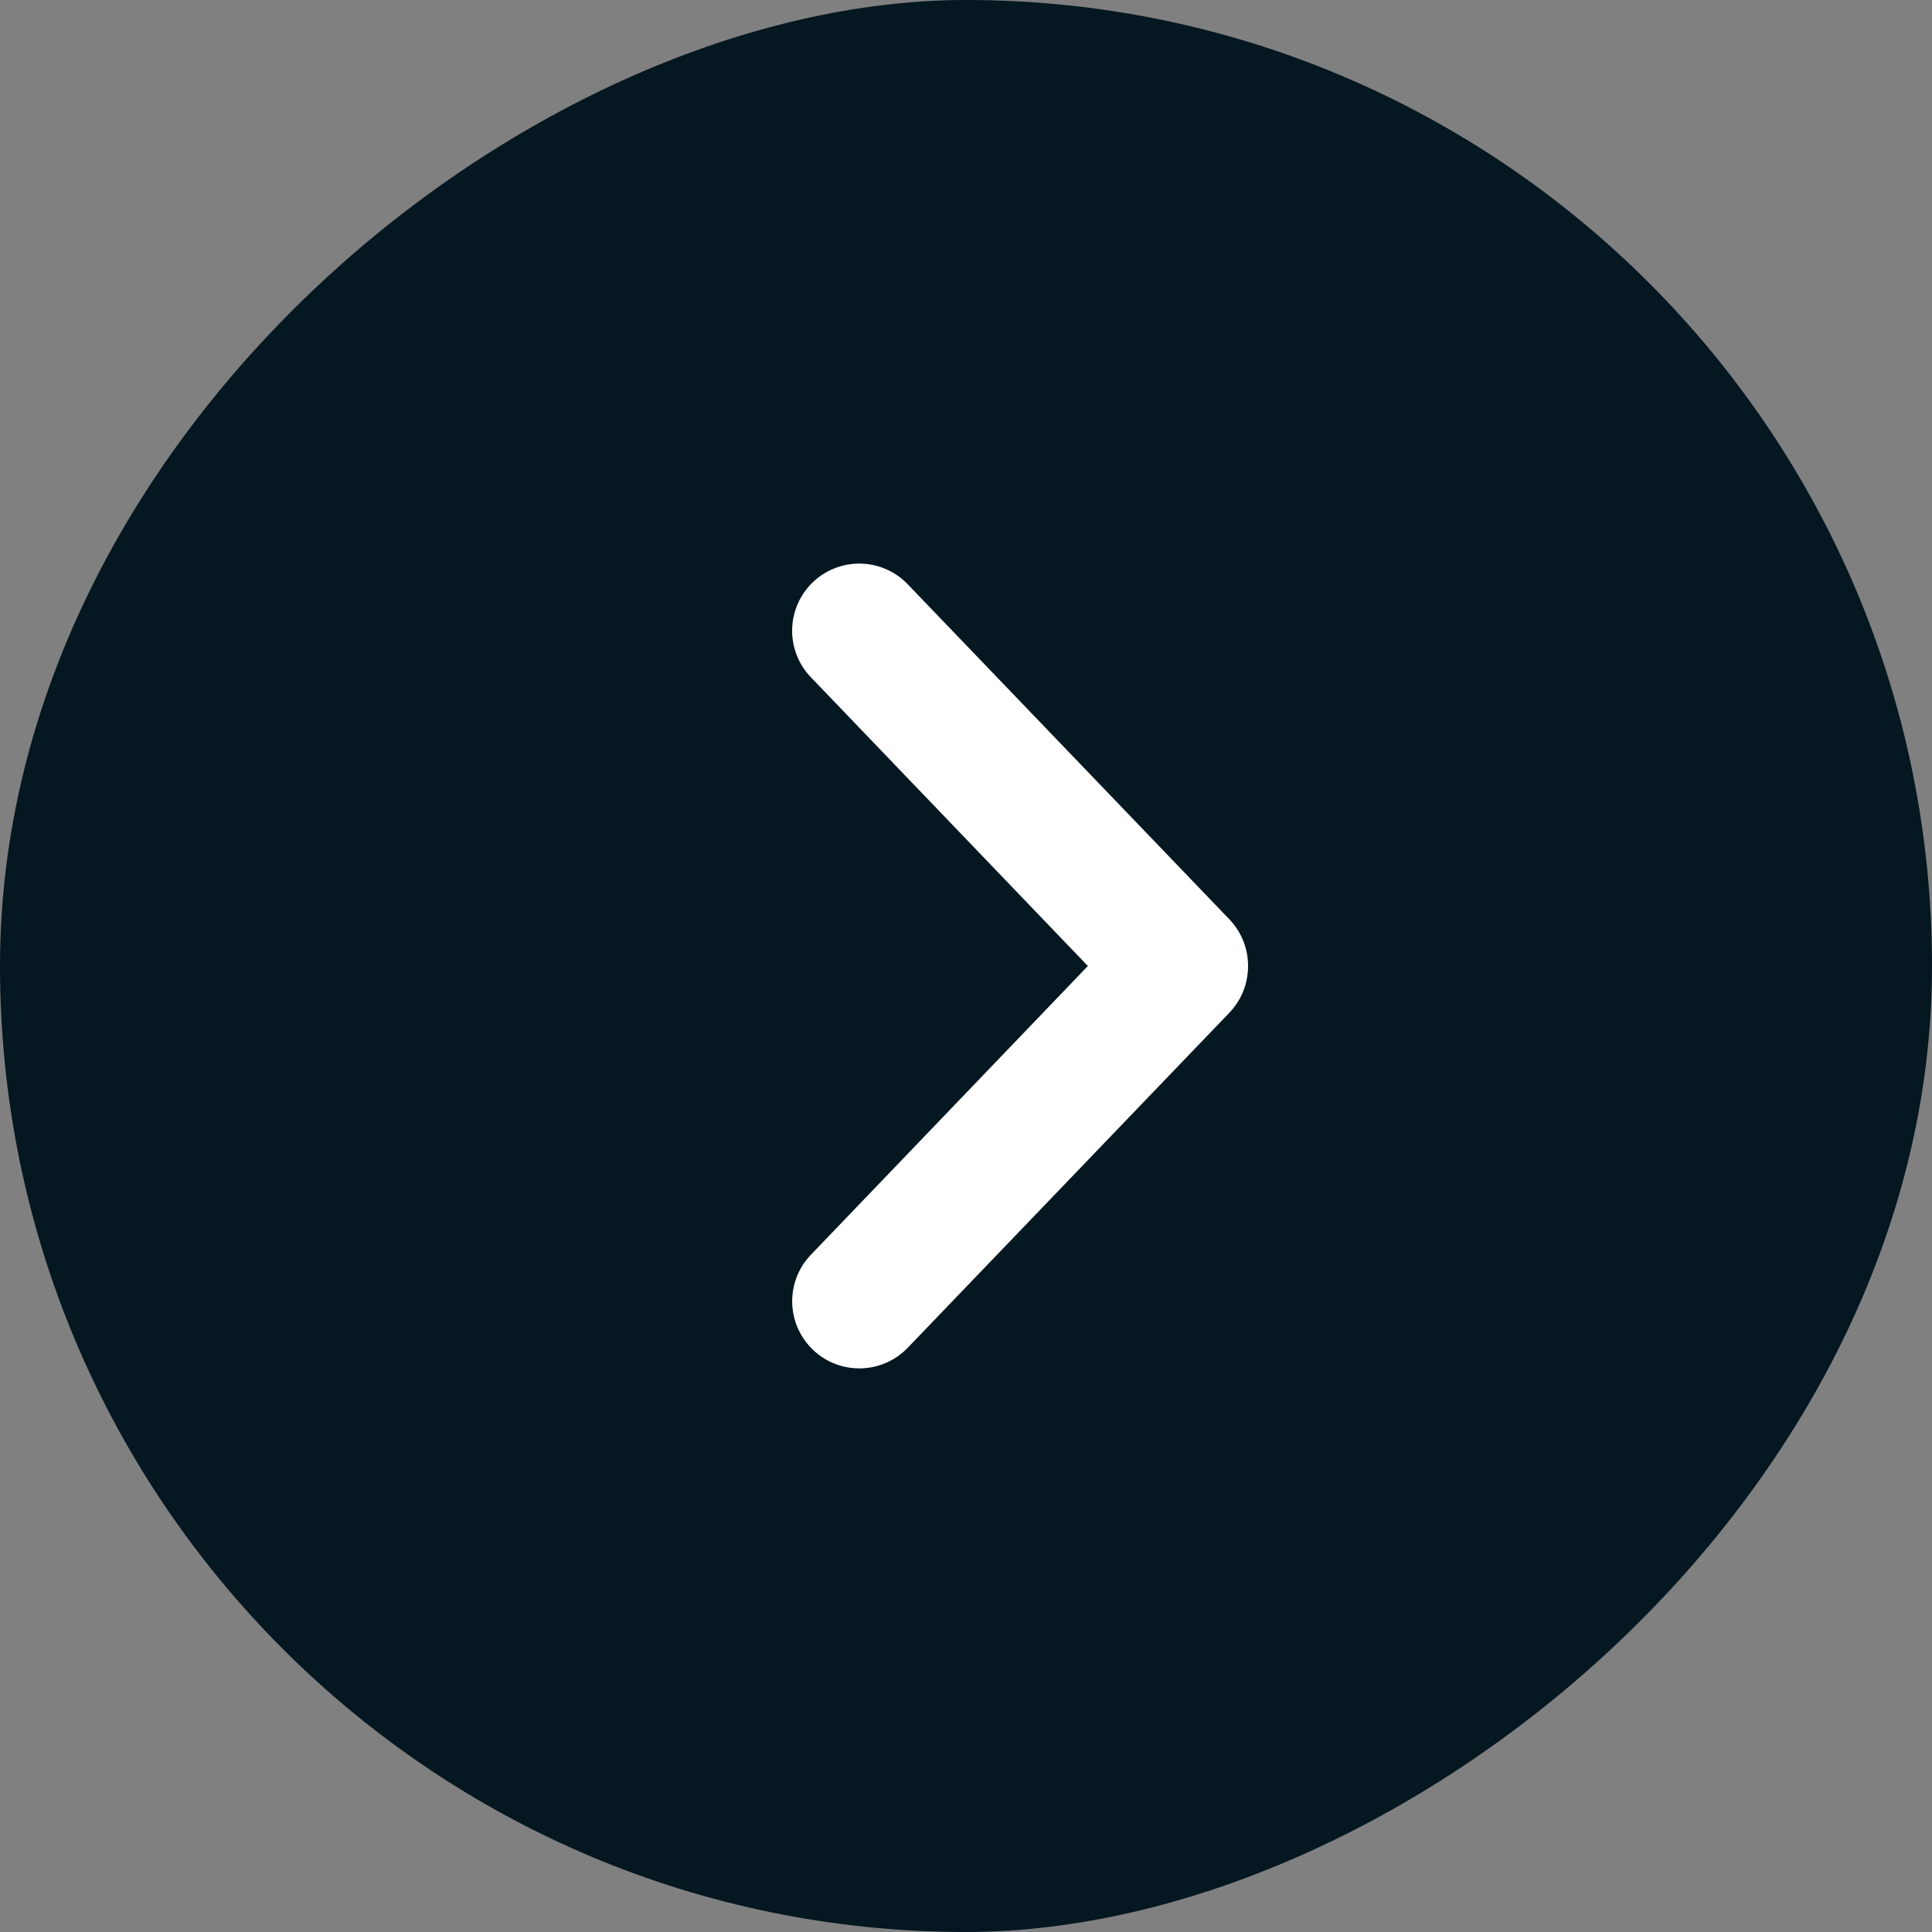 <svg xmlns="http://www.w3.org/2000/svg" width="50" height="50" viewBox="0 0 50 50">
  <rect x="0" y="0" width="50" height="50" fill="#808080" stroke="none"/>
  <g id="Group_5027" data-name="Group 5027" transform="translate(50) rotate(90)">
    <rect id="Rectangle_2753" data-name="Rectangle 2753" width="50" height="50" rx="25" transform="translate(0 0)" fill="#051721"/>
    <path id="Path_16445" data-name="Path 16445" d="M10.479,0a1.734,1.734,0,0,1,1.139.477l8.676,8.329a1.737,1.737,0,1,1-2.408,2.505L10.414,4.144,2.941,11.313A1.737,1.737,0,1,1,.534,8.807L9.21.478A1.737,1.737,0,0,1,10.479,0Z" transform="translate(14.586 17.702)" fill="#fff"/>
  </g>
</svg>
